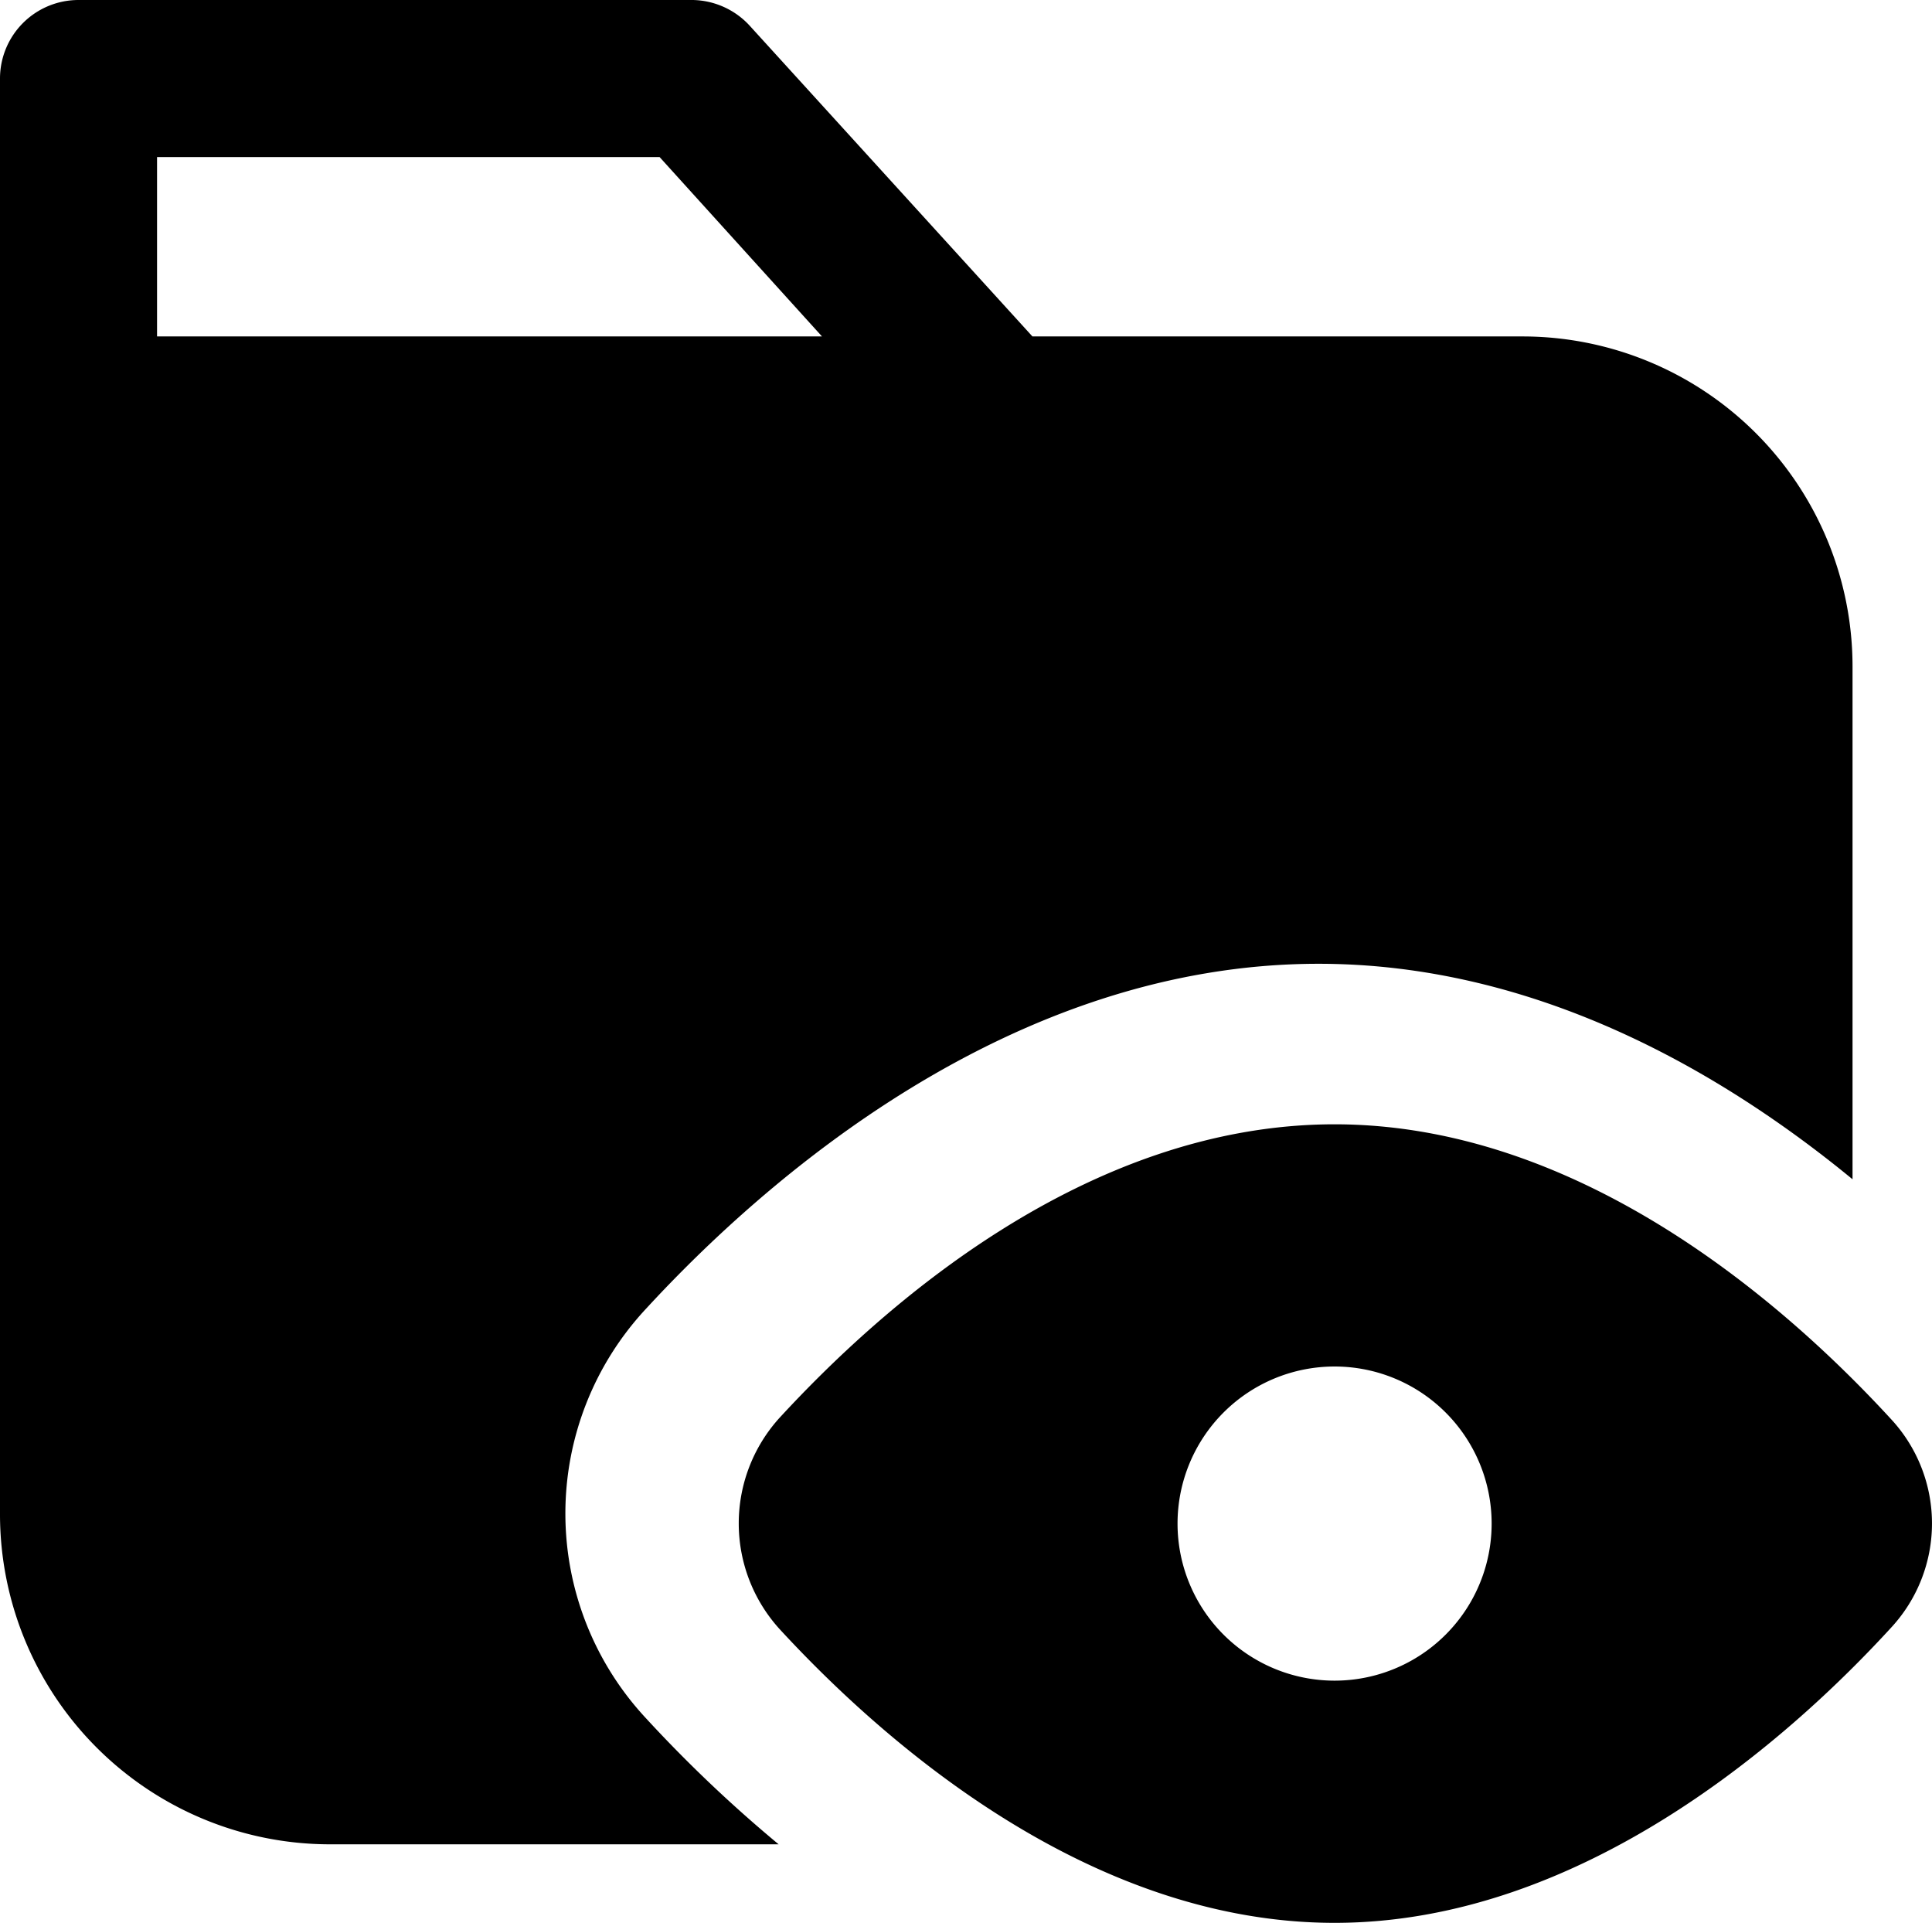 <svg xmlns="http://www.w3.org/2000/svg" viewBox="0 0 61.51 61.21"><title>folder view</title><g id="Layer_2" data-name="Layer 2"><g id="Layer_1-2" data-name="Layer 1"><g id="folder_view" data-name="folder view"><path d="M20.55,54.68a9.56,9.56,0,0,1,0-13c3.79-4.12,11.61-11,21.43-11,6.89,0,12.79,3.4,17,6.86V21.21a10.51,10.51,0,0,0-10.5-10.5H32.87l-9-9.89A2.52,2.52,0,0,0,22.06,0H2.5A2.5,2.5,0,0,0,0,2.5V48.21a10.51,10.51,0,0,0,10.5,10.5H24.79A43.58,43.58,0,0,1,20.55,54.68ZM5,10.71V5H21l5.17,5.71Z"/><path d="M60.22,45.19c-3.22-3.51-9.79-9.4-17.73-9.4s-14.44,5.84-17.65,9.32a5,5,0,0,0,0,6.77c3.21,3.48,9.76,9.33,17.65,9.33S57,55.32,60.22,51.8A4.88,4.88,0,0,0,60.22,45.19ZM42.49,53.5a5,5,0,1,1,5-5A5,5,0,0,1,42.49,53.5Z"/></g></g></g></svg>